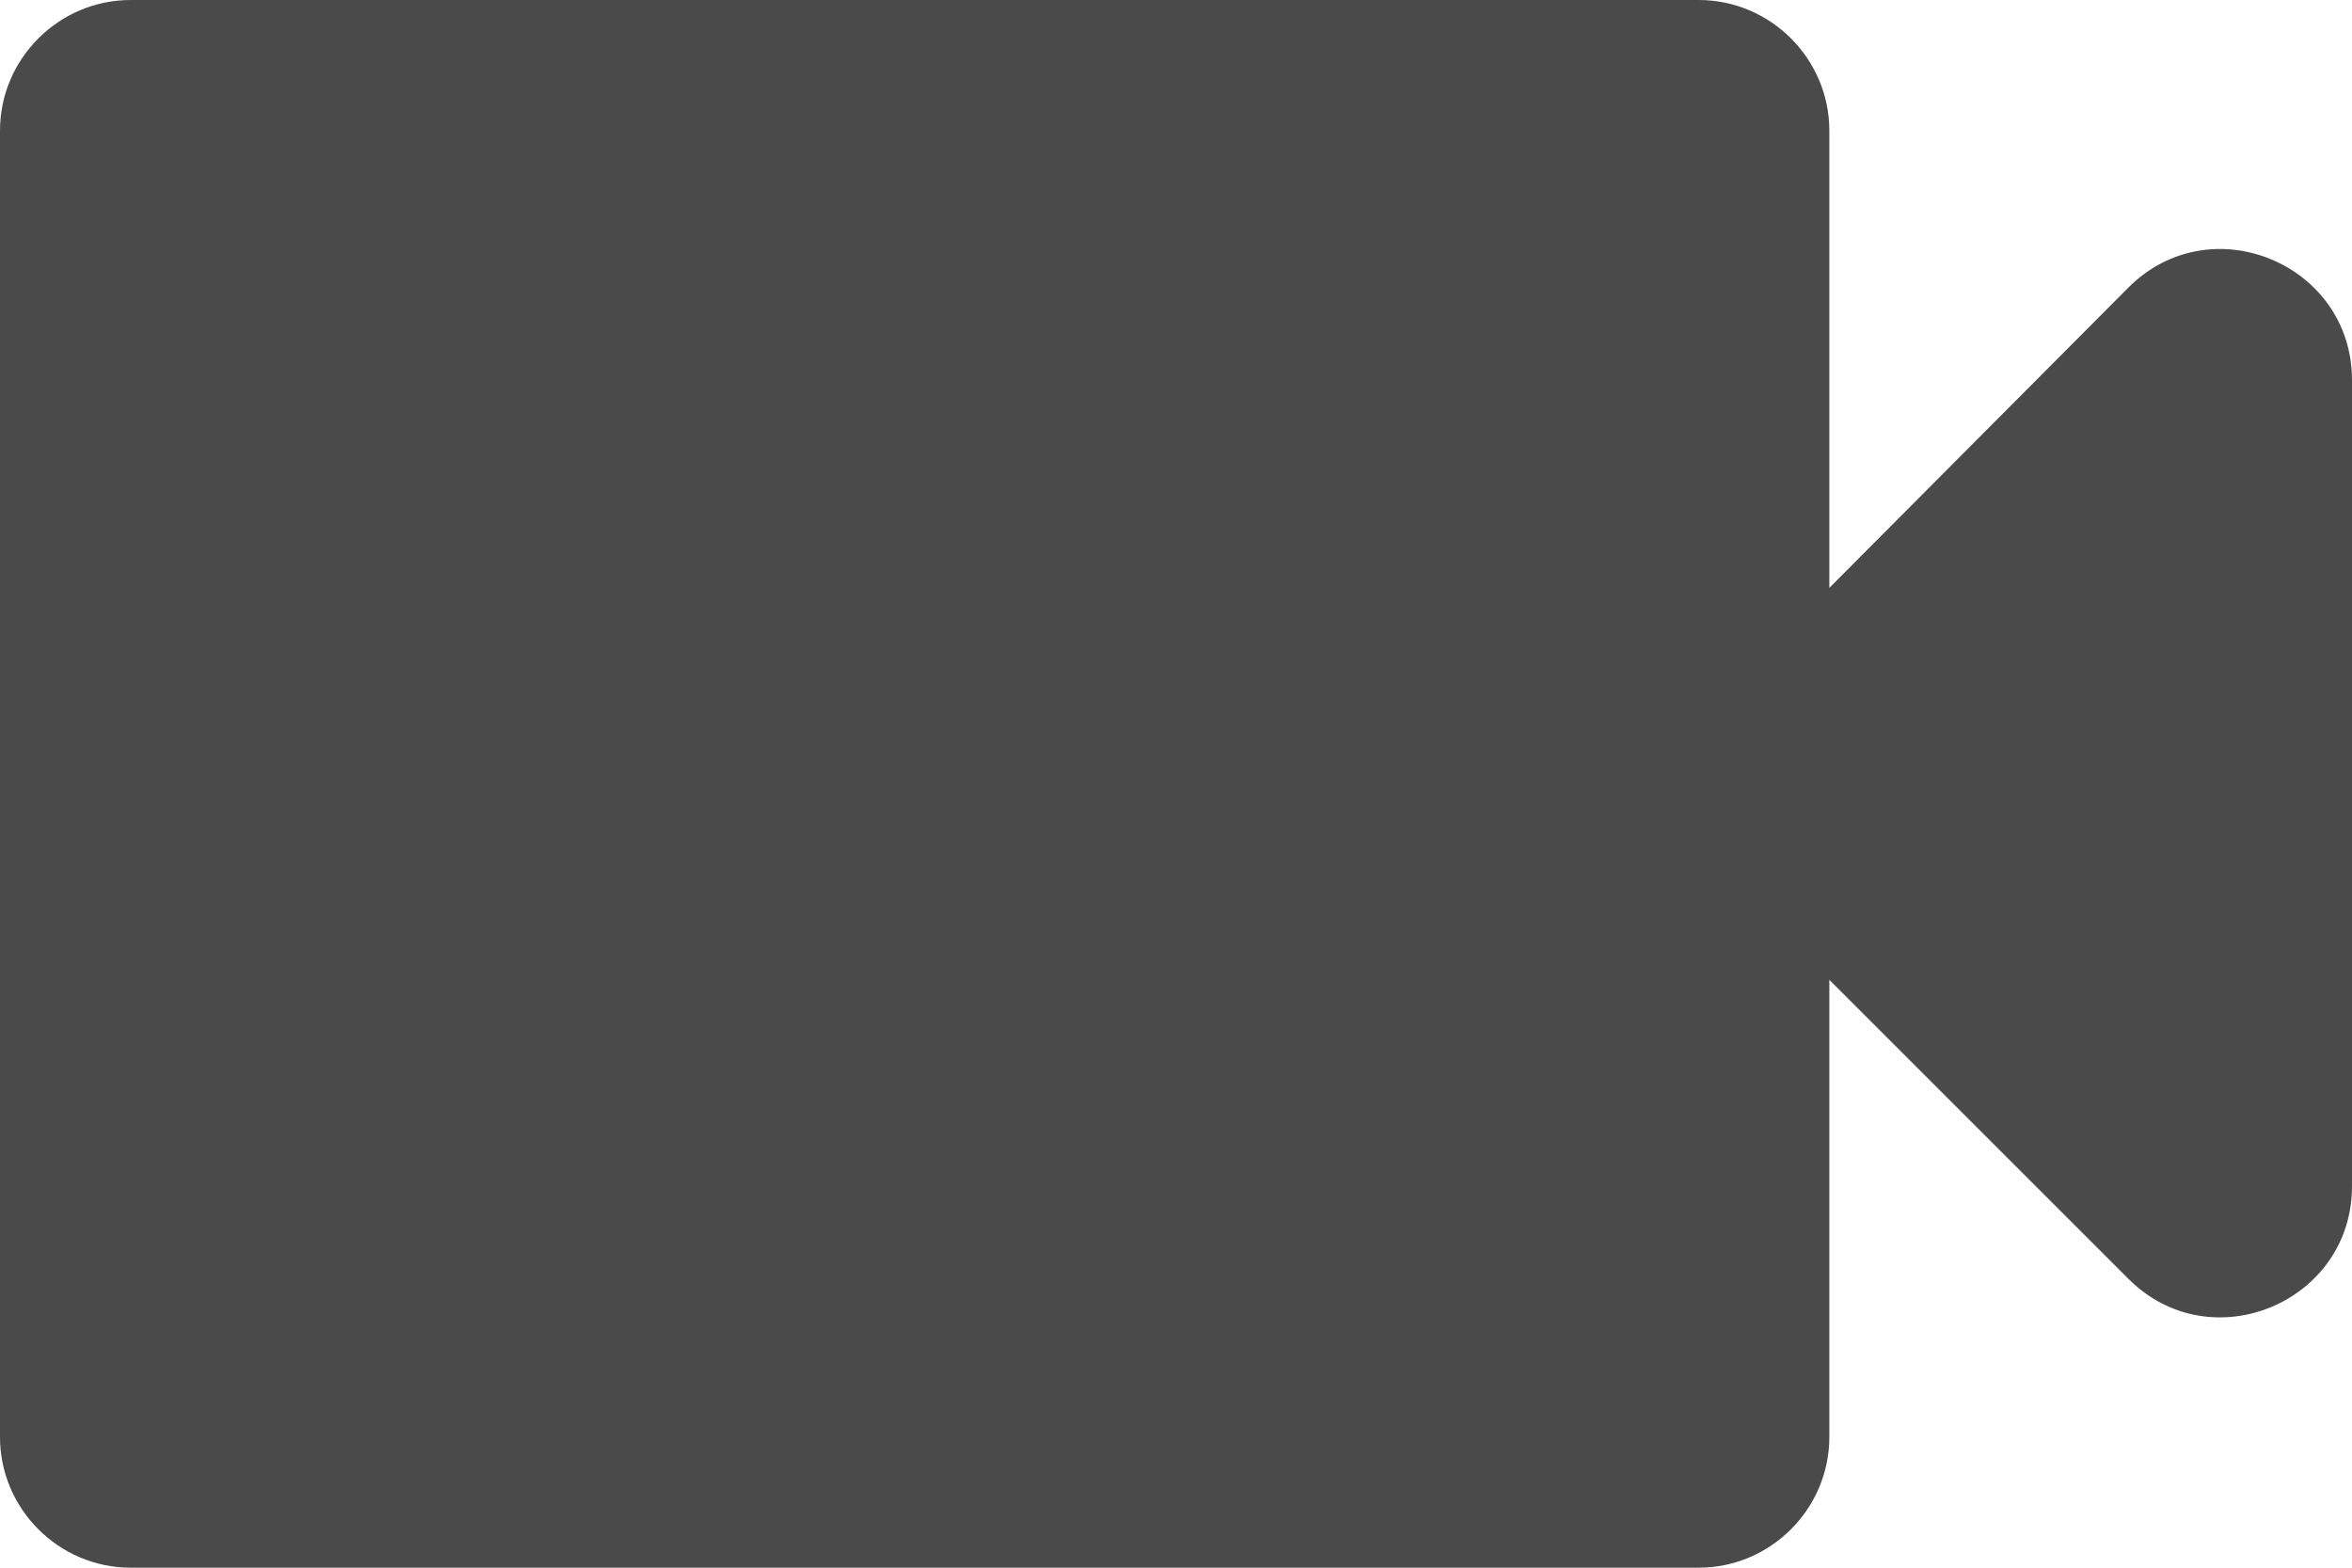 <svg width="18" height="12" viewBox="0 0 18 12" fill="none" xmlns="http://www.w3.org/2000/svg">
    <path d="M14 4.5V1C14 0.45 13.55 0 13 0H1C0.45 0 0 0.45 0 1V11C0 11.55 0.45 12 1 12H13C13.55 12 14 11.55 14 11V7.5L16.29 9.79C16.92 10.42 18 9.97 18 9.08V2.91C18 2.02 16.92 1.57 16.29 2.2L14 4.5Z" fill="black" fill-opacity="0.71"/>
</svg>
